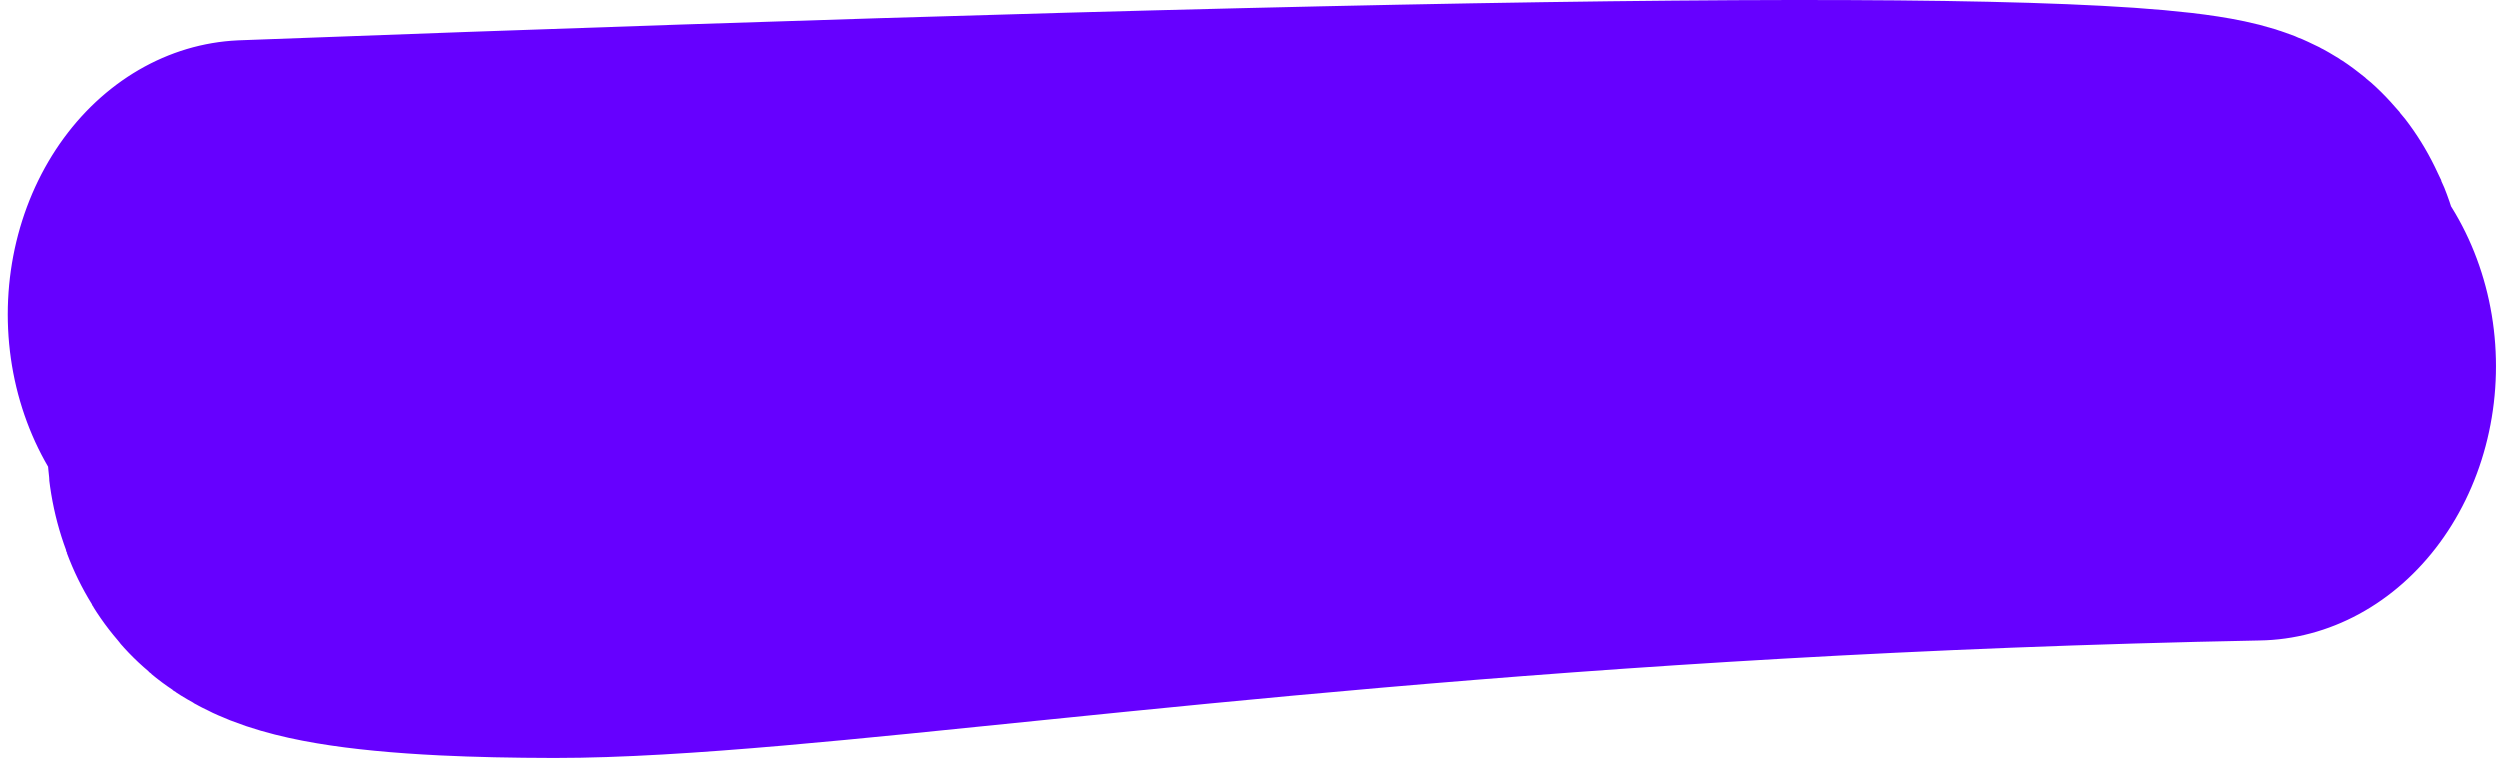 <svg xmlns="http://www.w3.org/2000/svg" xmlns:xlink="http://www.w3.org/1999/xlink" preserveAspectRatio="none" width="365.227" height="110.727" viewBox="0 0 365.227 96.727">
  <defs>
    <filter id="underline" x="0" y="0" width="365.227" height="96.727" filterUnits="userSpaceOnUse">
      <feOffset dy="3" input="SourceAlpha"/>
      <feGaussianBlur stdDeviation="3" result="blur"/>
      <feFlood flood-opacity="0" result="color"/>
      <feComposite operator="out" in="SourceGraphic" in2="blur"/>
      <feComposite operator="in" in="color"/>
      <feComposite operator="in" in2="SourceGraphic"/>
    </filter>
  </defs>
  <g data-type="innerShadowGroup">
    <path id="underline-2" data-name="underline" d="M21.5,26.618q273.242-8.994,288.294-2.2c15.052,6.79-166.01,4.222-233.951,7.335-39.312,1.8-73.16,14.114-24.66,16.179q6.5.277,15.184.291c8.464,0,18.629-.557,30.817-1.483,44.843-3.409,115.541-11.775,217.822-13.507" transform="translate(14.633 13.506)" fill="rgba(0,0,0,0)"/>
    <g transform="matrix(1, 0, 0, 1, 0, 0)" filter="url(#underline)">
      <path id="underline-3" data-name="underline" d="M21.5,26.618q273.242-8.994,288.294-2.2c15.052,6.79-166.01,4.222-233.951,7.335-39.312,1.8-73.16,14.114-24.66,16.179q6.5.277,15.184.291c8.464,0,18.629-.557,30.817-1.483,44.843-3.409,115.541-11.775,217.822-13.507" transform="translate(14.63 13.51)" fill="#fff"/>
    </g>
    <path id="underline-4" data-name="underline" d="M21.5,26.618q273.242-8.994,288.294-2.2c15.052,6.79-166.01,4.222-233.951,7.335-39.312,1.8-73.16,14.114-24.66,16.179q6.5.277,15.184.291c8.464,0,18.629-.557,30.817-1.483,44.843-3.409,115.541-11.775,217.822-13.507" transform="translate(14.633 13.506)" fill="none" stroke="#60f" stroke-linecap="round" stroke-width="70"/>
  </g>
</svg>
